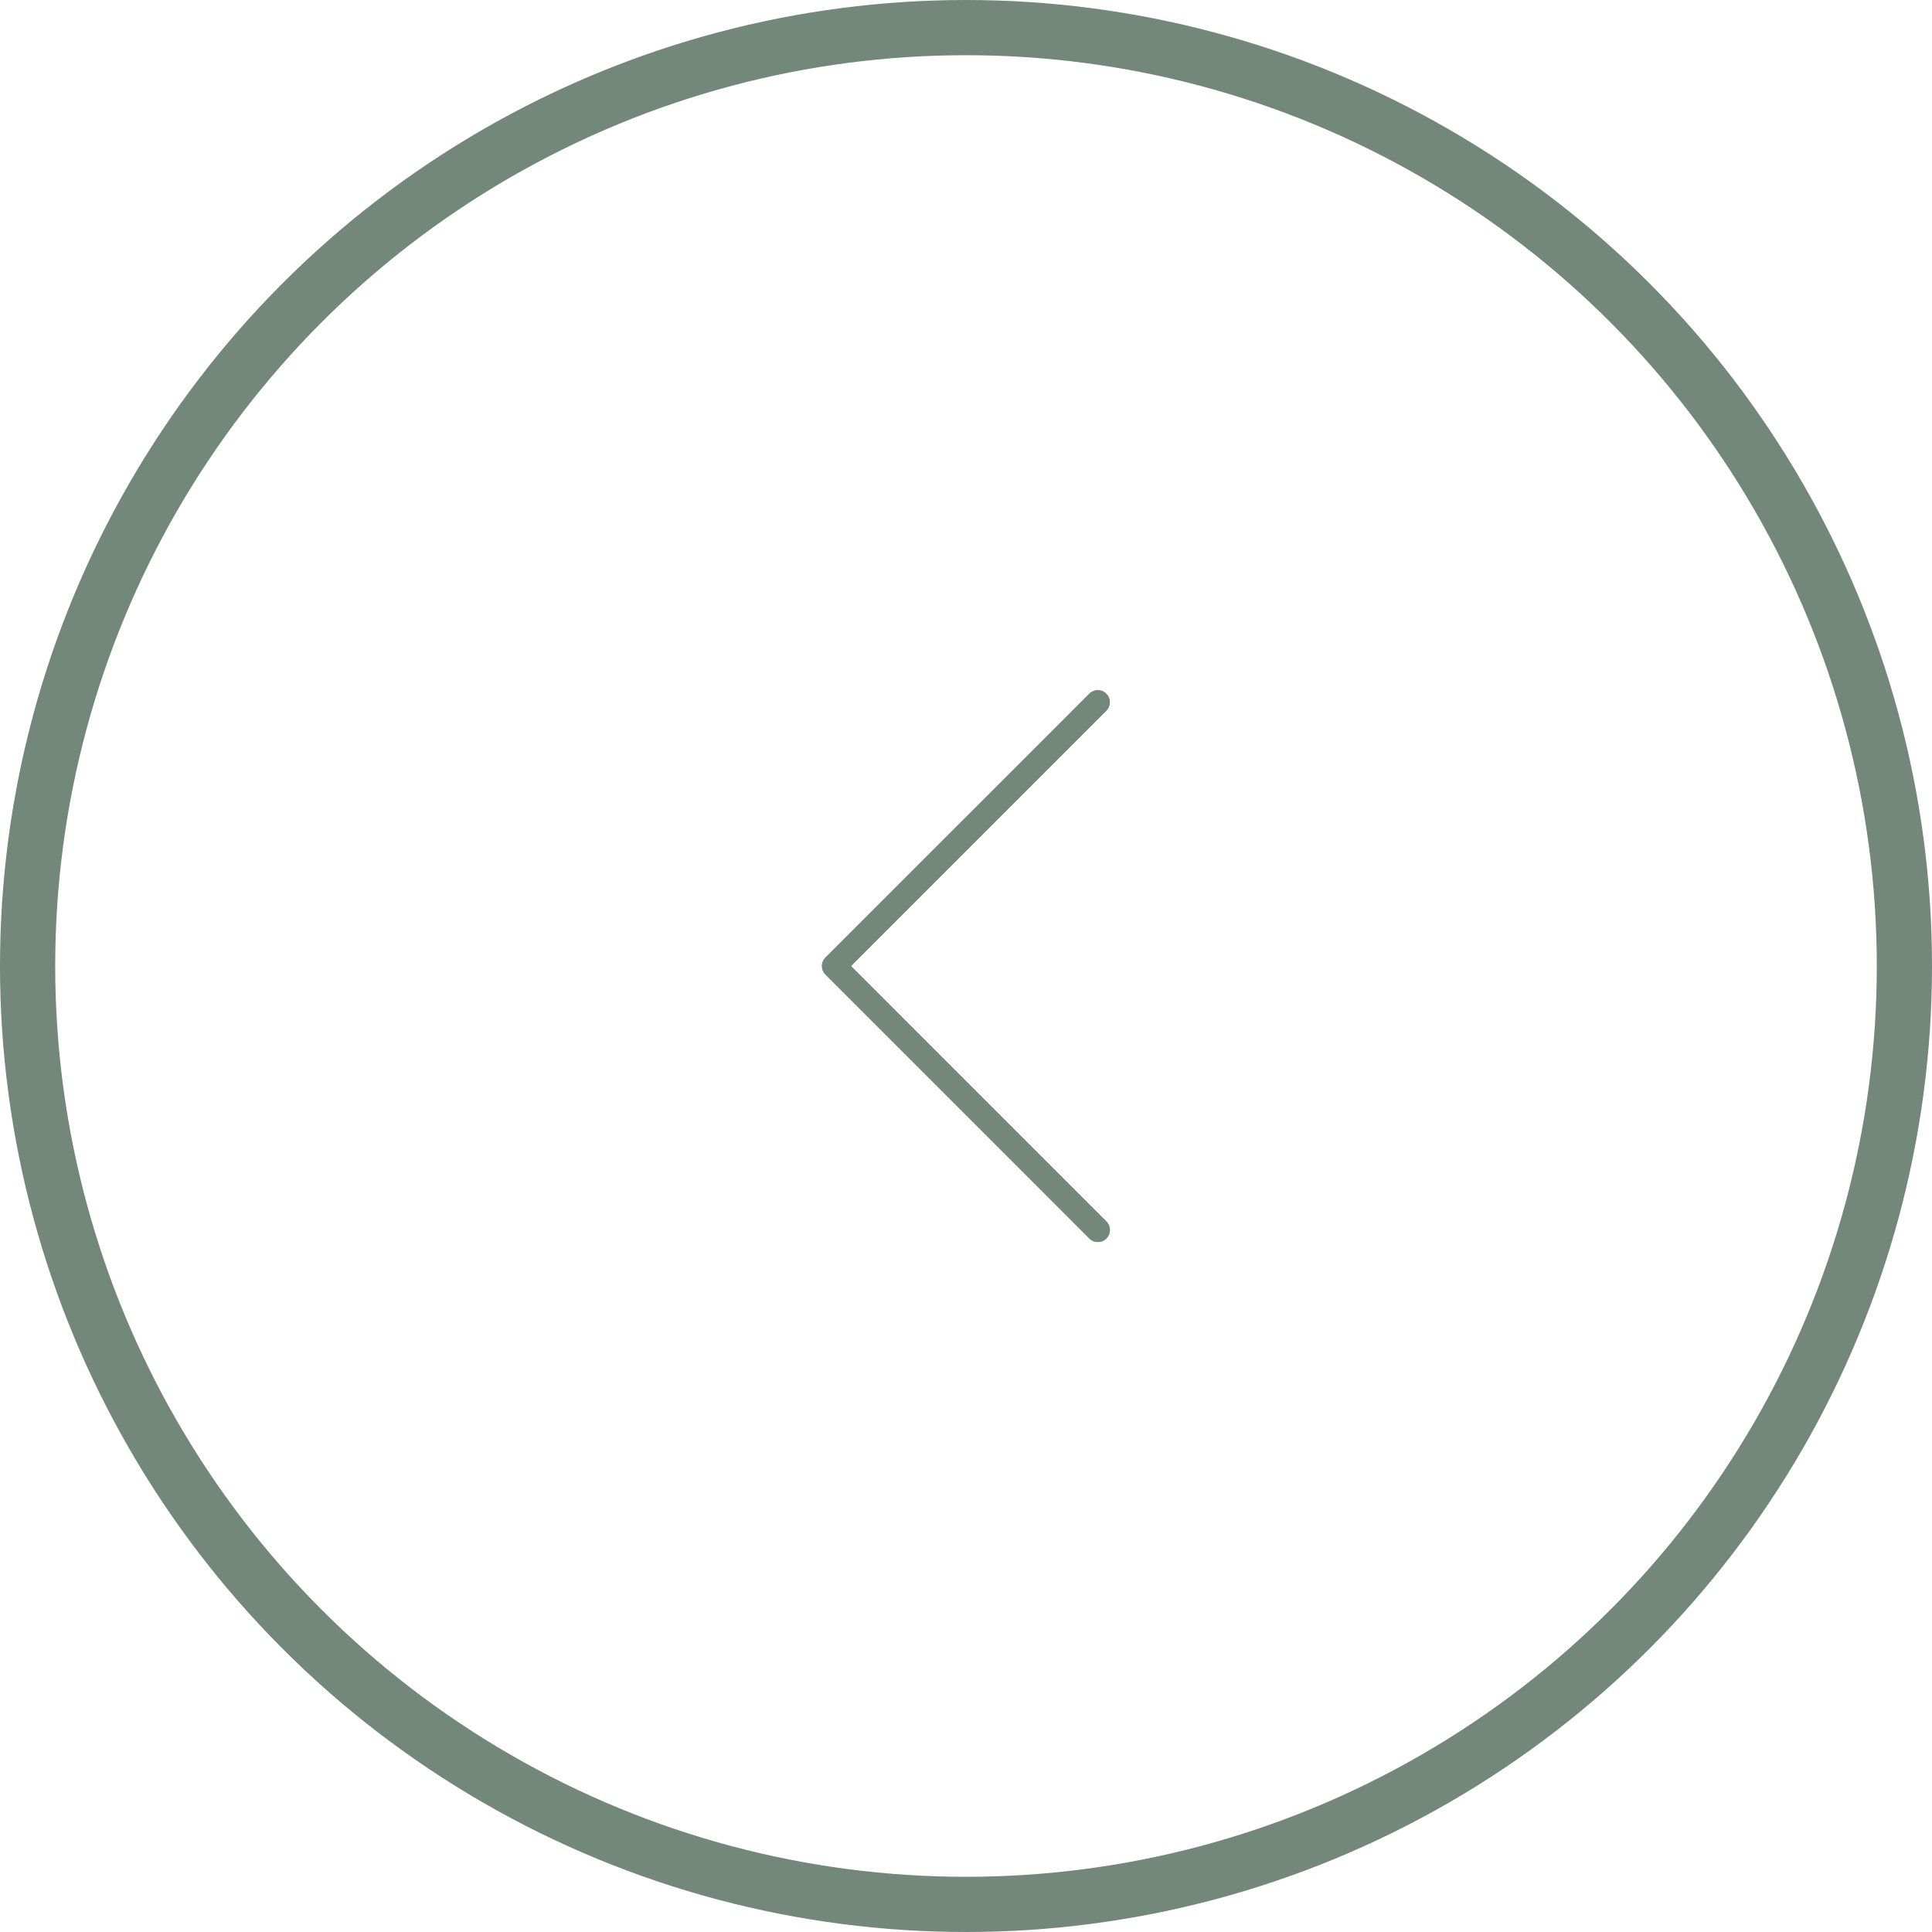 <svg width="70" height="70" viewBox="0 0 70 70" fill="none" xmlns="http://www.w3.org/2000/svg"><circle cx="35" cy="35" r="34" transform="rotate(-180 35 35)" stroke="#73877B" stroke-width="2"/><g clip-path="url(#clip0)" fill="#73877B"><path d="M39.47 44.873a.435.435 0 00.616-.615l-9.255-9.256 9.255-9.255a.435.435 0 00-.604-.625l-.01.01-9.563 9.563a.435.435 0 000 .615l9.562 9.563z"/><path d="M39.779 25.005a.435.435 0 01.307.742l-9.255 9.255 9.255 9.255a.435.435 0 01-.615.616l-9.563-9.563a.435.435 0 010-.615l9.563-9.562a.434.434 0 01.308-.128z"/></g><defs><clipPath id="clip0"><path fill="#fff" transform="rotate(-180 22.5 22.5)" d="M0 0h20v20H0z"/></clipPath></defs></svg>